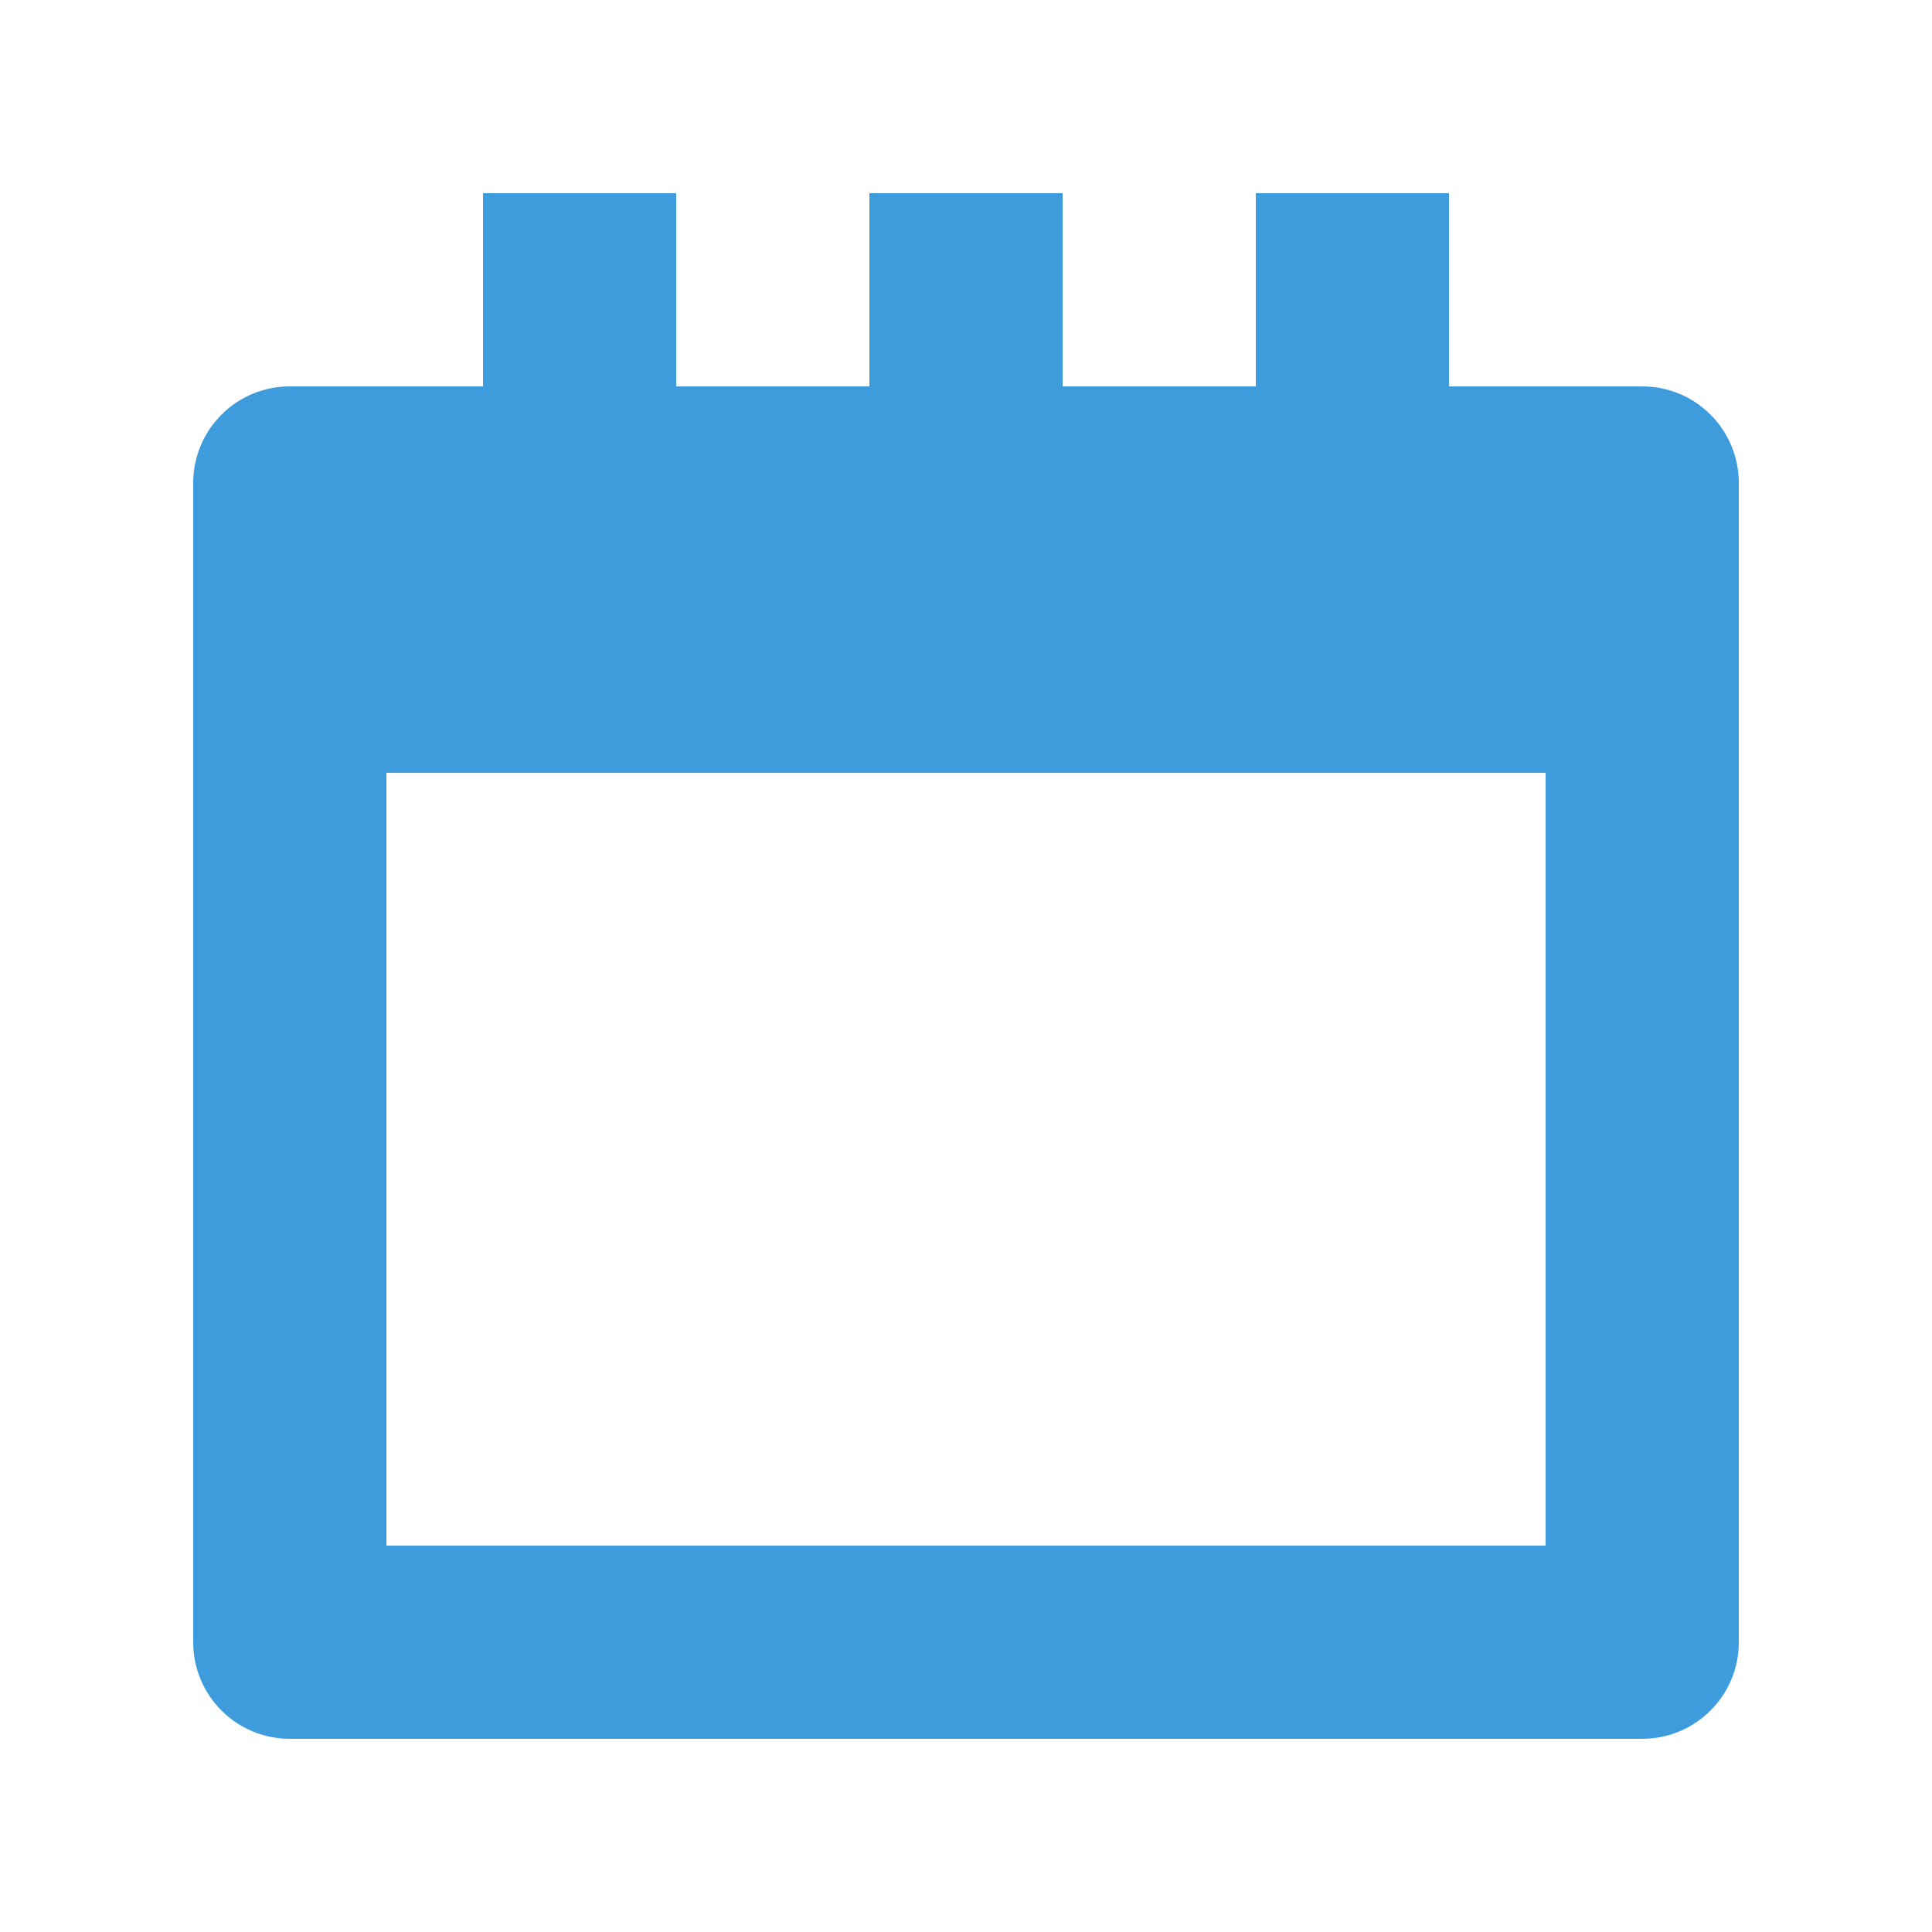 <svg width="14" height="14" viewBox="0 0 14 14" fill="none" xmlns="http://www.w3.org/2000/svg">
<path d="M11.9 2.8H10.5V1.4H9.1V2.8H7.7V1.4H6.3V2.8H4.9V1.4H3.5V2.8H2.1C1.713 2.8 1.4 3.113 1.4 3.5V11.9C1.4 12.287 1.713 12.6 2.1 12.6H11.9C12.287 12.6 12.6 12.287 12.6 11.9V3.5C12.6 3.113 12.287 2.8 11.9 2.8ZM11.2 11.2H2.8V5.6H11.2V11.2Z" fill="#3F9CDC"/>
</svg>
